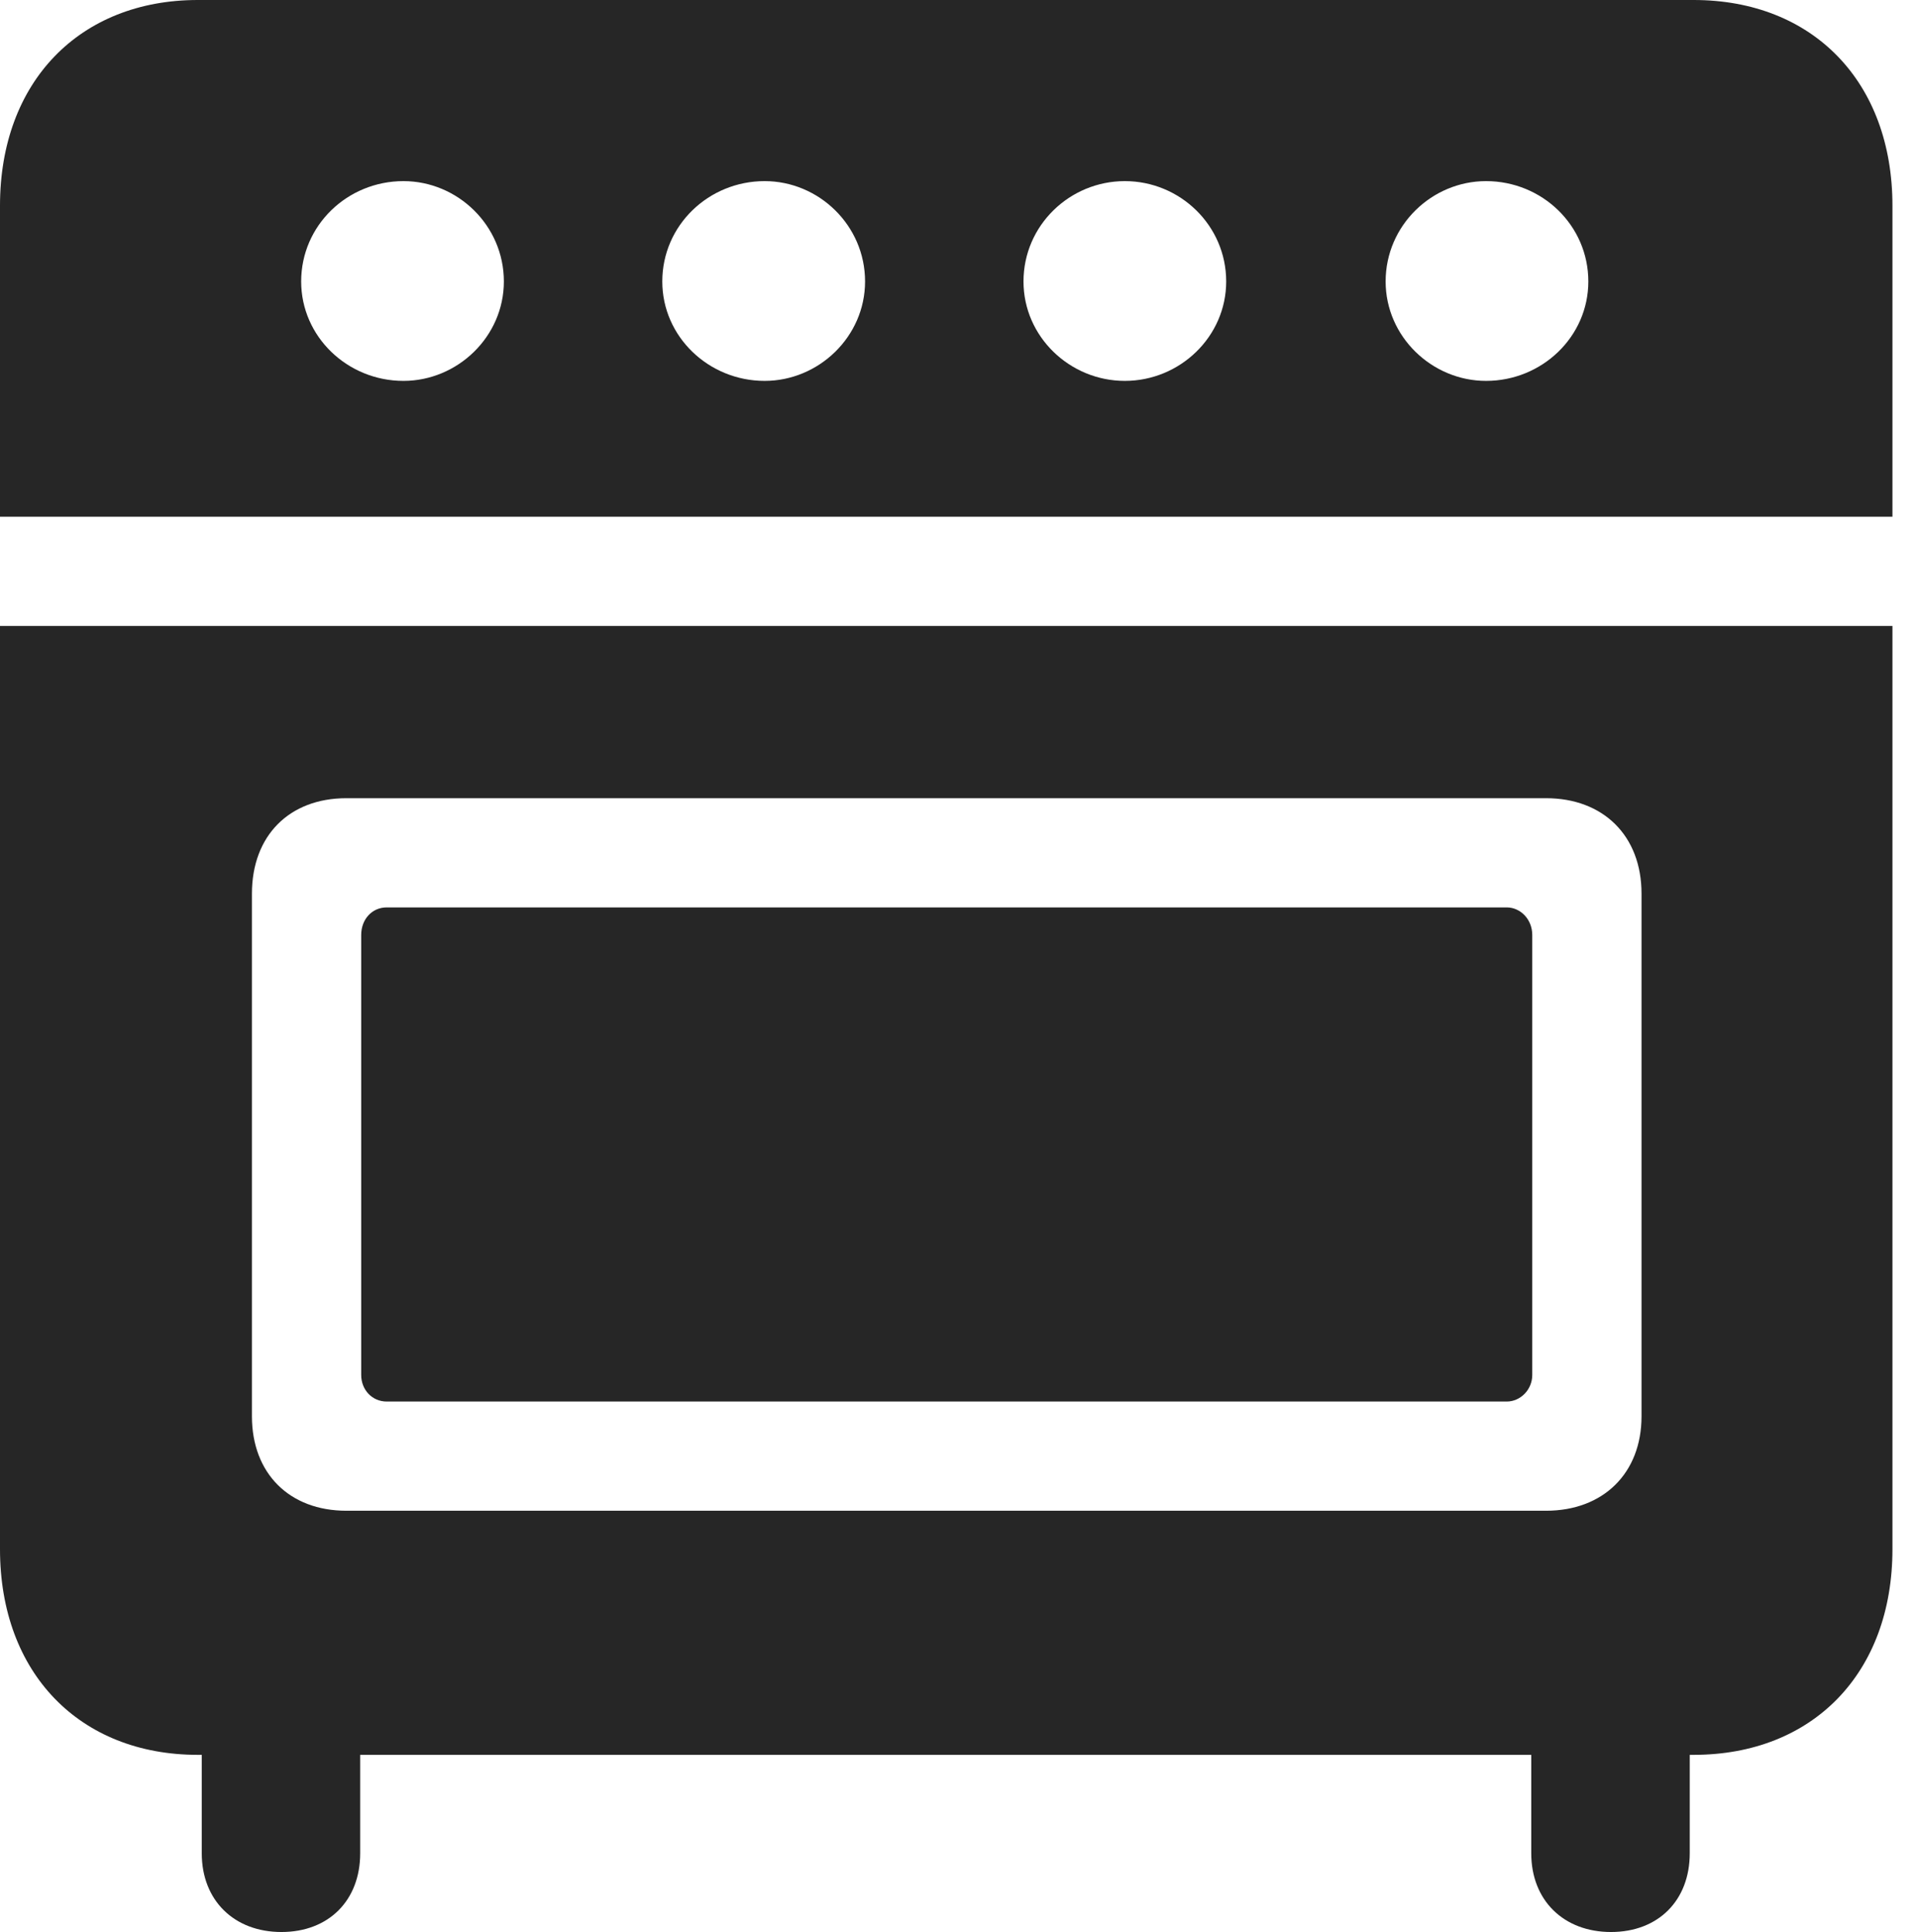<?xml version="1.0" encoding="UTF-8"?>
<!--Generator: Apple Native CoreSVG 326-->
<!DOCTYPE svg
PUBLIC "-//W3C//DTD SVG 1.1//EN"
       "http://www.w3.org/Graphics/SVG/1.1/DTD/svg11.dtd">
<svg version="1.1" xmlns="http://www.w3.org/2000/svg" xmlns:xlink="http://www.w3.org/1999/xlink" viewBox="0 0 26.646 26.838">
 <g>
  <rect height="26.838" opacity="0" width="26.646" x="0" y="0"/>
  <path d="M0 7.178L26.291 7.178L26.291 2.857C26.291 1.135 25.184 0 23.529 0L2.748 0C1.107 0 0 1.135 0 2.857ZM5.605 5.291C4.826 5.291 4.184 4.676 4.184 3.91C4.184 3.131 4.826 2.516 5.605 2.516C6.357 2.516 7 3.131 7 3.91C7 4.676 6.357 5.291 5.605 5.291ZM10.623 5.291C9.844 5.291 9.201 4.676 9.201 3.91C9.201 3.131 9.844 2.516 10.623 2.516C11.375 2.516 12.018 3.131 12.018 3.91C12.018 4.676 11.375 5.291 10.623 5.291ZM15.627 5.291C14.861 5.291 14.219 4.676 14.219 3.91C14.219 3.131 14.861 2.516 15.627 2.516C16.393 2.516 17.035 3.131 17.035 3.91C17.035 4.676 16.393 5.291 15.627 5.291ZM20.645 5.291C19.893 5.291 19.25 4.676 19.25 3.91C19.25 3.131 19.893 2.516 20.645 2.516C21.424 2.516 22.066 3.131 22.066 3.91C22.066 4.676 21.424 5.291 20.645 5.291ZM2.748 24.377L23.529 24.377C25.184 24.377 26.291 23.242 26.291 21.52L26.291 8.695L0 8.695L0 21.52C0 23.242 1.107 24.377 2.748 24.377ZM4.812 20.986C4.02 20.986 3.5 20.467 3.5 19.674L3.5 12.414C3.5 11.607 4.02 11.088 4.812 11.088L21.479 11.088C22.271 11.088 22.805 11.607 22.805 12.414L22.805 19.674C22.805 20.467 22.271 20.986 21.479 20.986ZM5.373 19.469L20.932 19.469C21.123 19.469 21.287 19.305 21.287 19.1L21.287 12.988C21.287 12.77 21.123 12.605 20.932 12.605L5.373 12.605C5.168 12.605 5.018 12.77 5.018 12.988L5.018 19.1C5.018 19.305 5.168 19.469 5.373 19.469ZM3.91 26.838C4.566 26.838 5.004 26.4 5.004 25.744L5.004 23.01L2.803 23.01L2.803 25.744C2.803 26.4 3.254 26.838 3.91 26.838ZM22.381 26.838C23.037 26.838 23.475 26.4 23.475 25.744L23.475 23.01L21.273 23.01L21.273 25.744C21.273 26.4 21.725 26.838 22.381 26.838Z" fill="black" fill-opacity="0.85"/>
 </g>
</svg>
